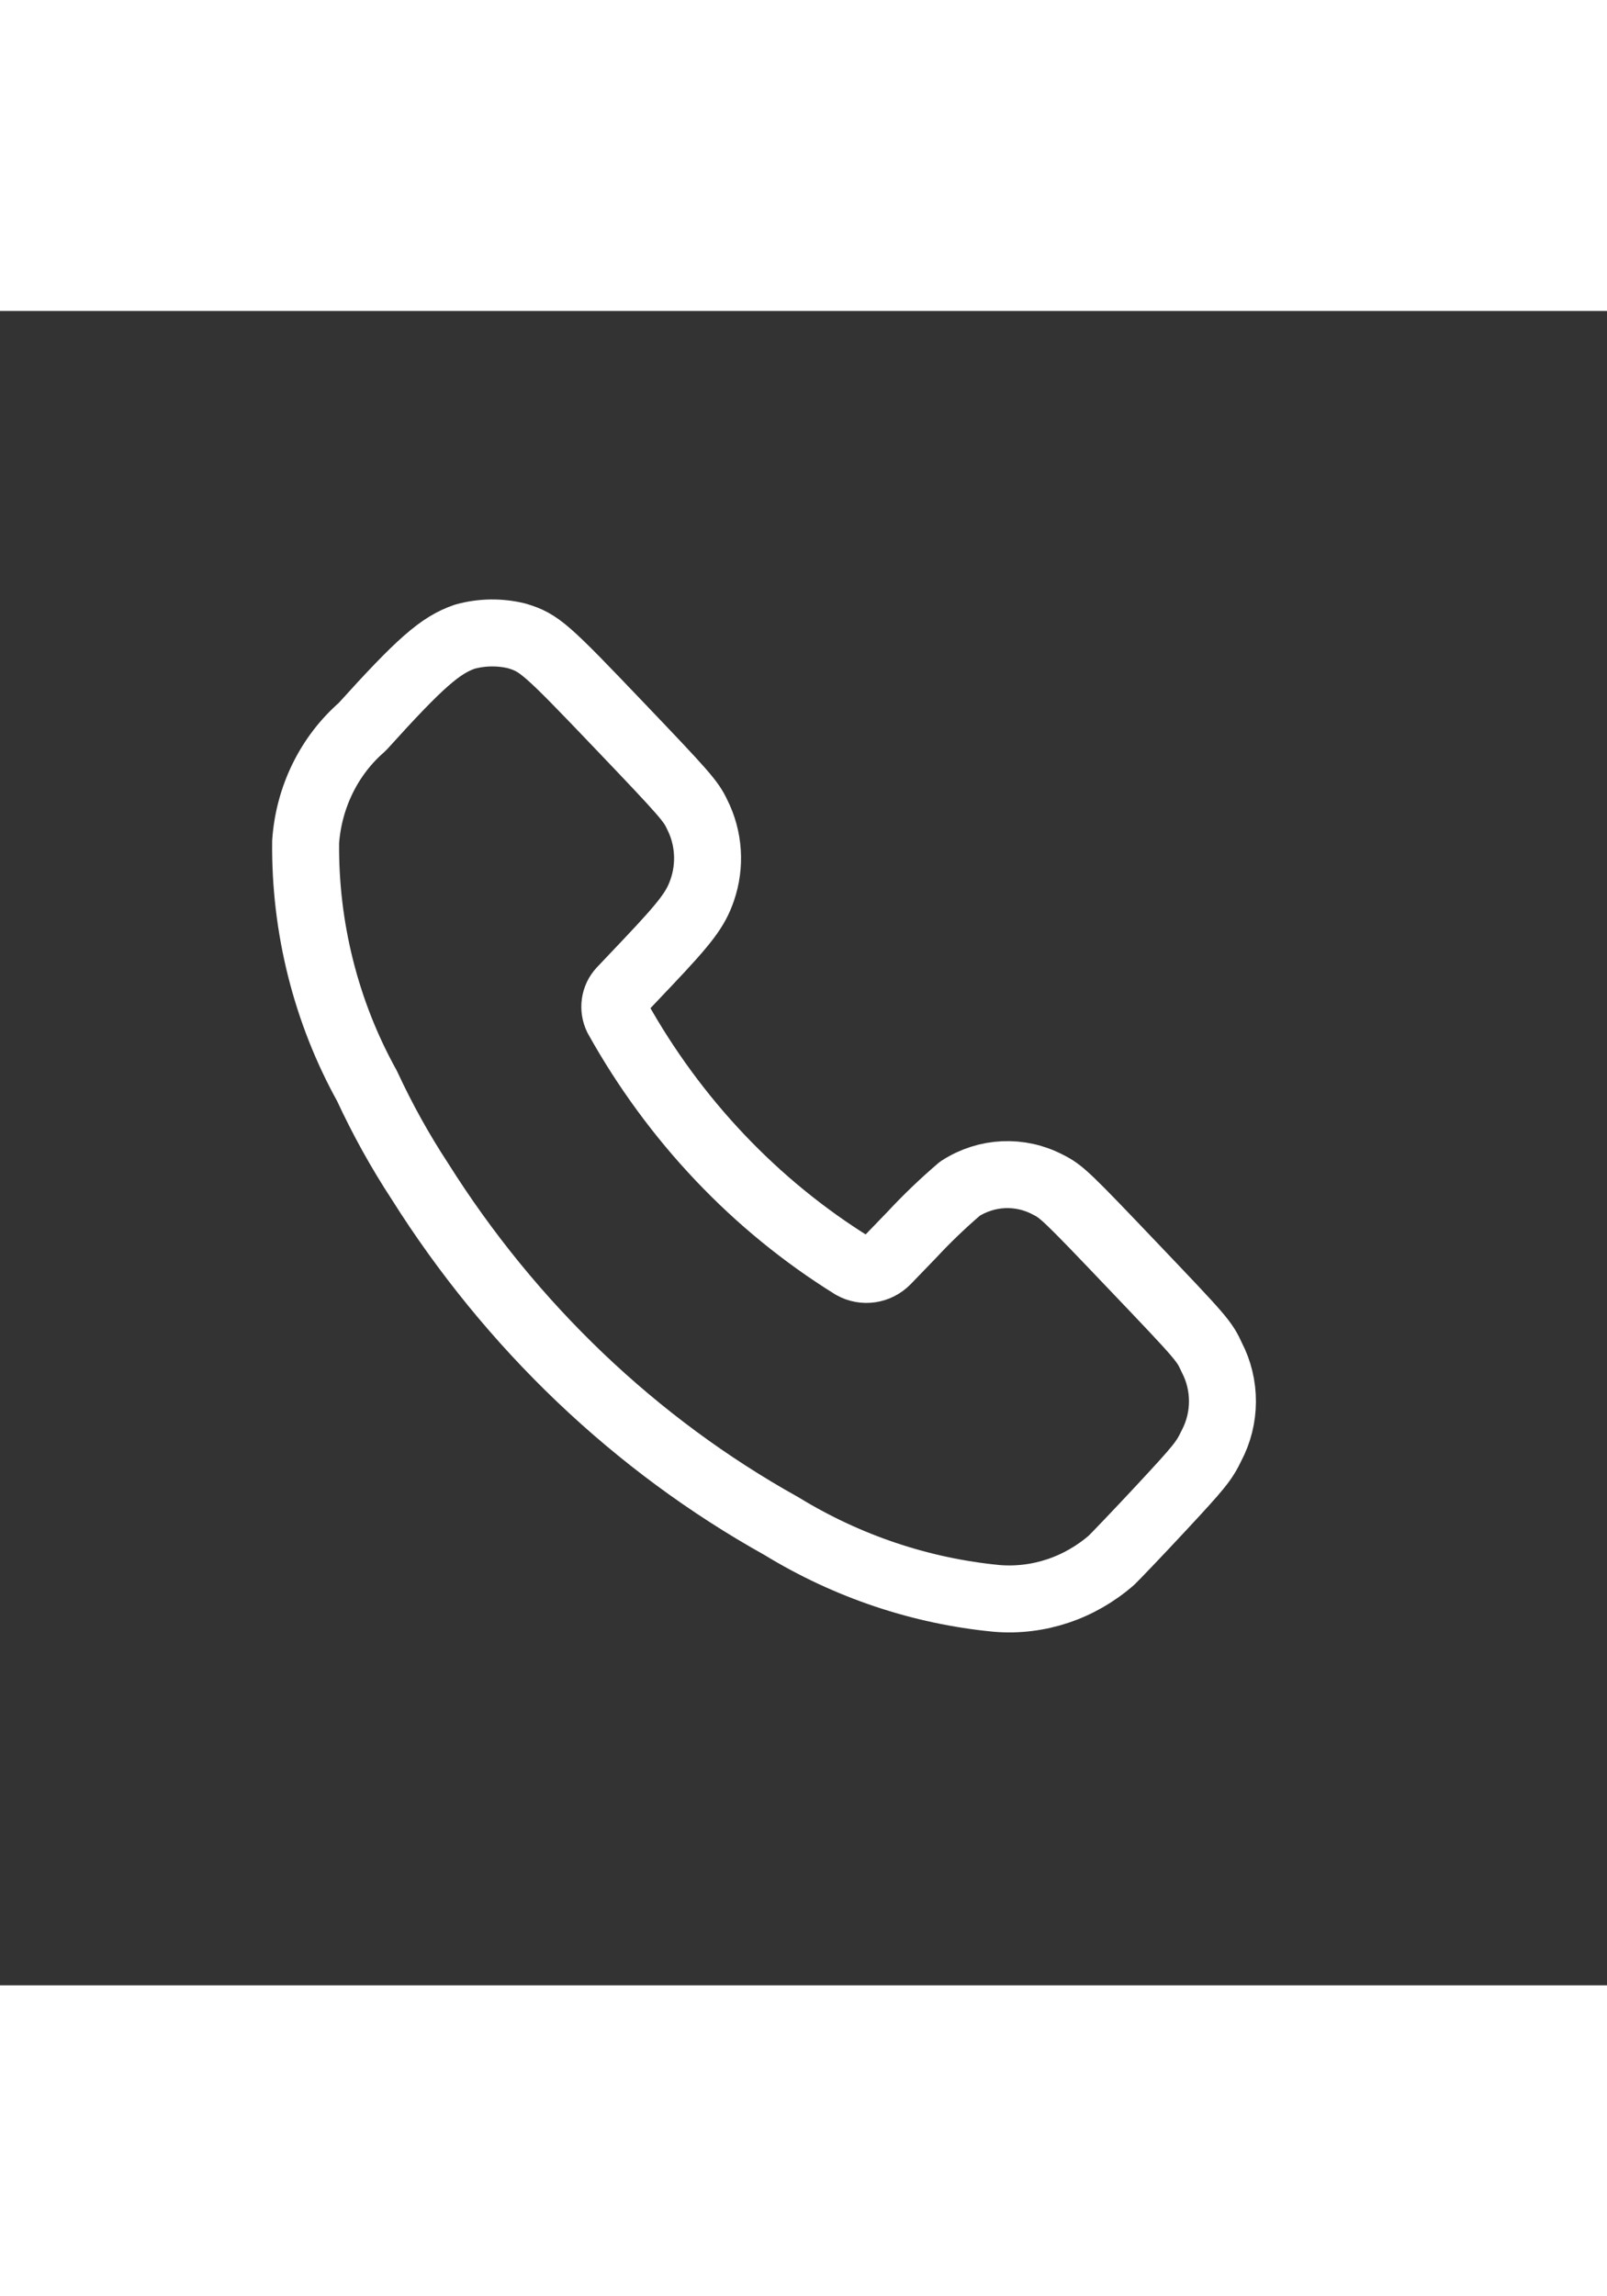 <svg width="35" height="50" viewBox="0 0 48 50" fill="none" xmlns="http://www.w3.org/2000/svg">
<rect x="0" y="0" width="48" height="50" fill="#333333" stroke="none"/>
<path fill-rule="evenodd" clip-rule="evenodd" d="M10.819 12.42C12.543 10.511 13.152 9.976 13.886 9.726C14.395 9.586 14.928 9.579 15.439 9.704C16.113 9.91 16.291 10.066 18.5 12.381C20.441 14.413 20.635 14.634 20.821 15.031C21.177 15.729 21.232 16.553 20.974 17.297C20.778 17.863 20.5 18.238 19.323 19.479L18.555 20.289C18.353 20.504 18.306 20.831 18.438 21.1C20.143 24.16 22.563 26.712 25.468 28.514C25.803 28.702 26.214 28.641 26.487 28.363L27.225 27.599C27.681 27.108 28.165 26.644 28.672 26.211C29.47 25.697 30.463 25.651 31.3 26.09C31.71 26.296 31.845 26.424 33.846 28.524C35.91 30.688 35.969 30.756 36.196 31.253C36.624 32.074 36.619 33.069 36.185 33.886C35.963 34.348 35.828 34.515 34.667 35.763C33.966 36.516 33.306 37.204 33.2 37.305C32.242 38.139 31.013 38.548 29.773 38.446C27.504 38.228 25.308 37.491 23.339 36.286C18.978 33.856 15.266 30.316 12.541 25.989C11.947 25.083 11.42 24.132 10.962 23.143C9.736 20.932 9.102 18.413 9.129 15.853C9.223 14.514 9.834 13.273 10.819 12.42Z" stroke="white" stroke-width="2" stroke-linecap="round" stroke-linejoin="round"/>
</svg>
